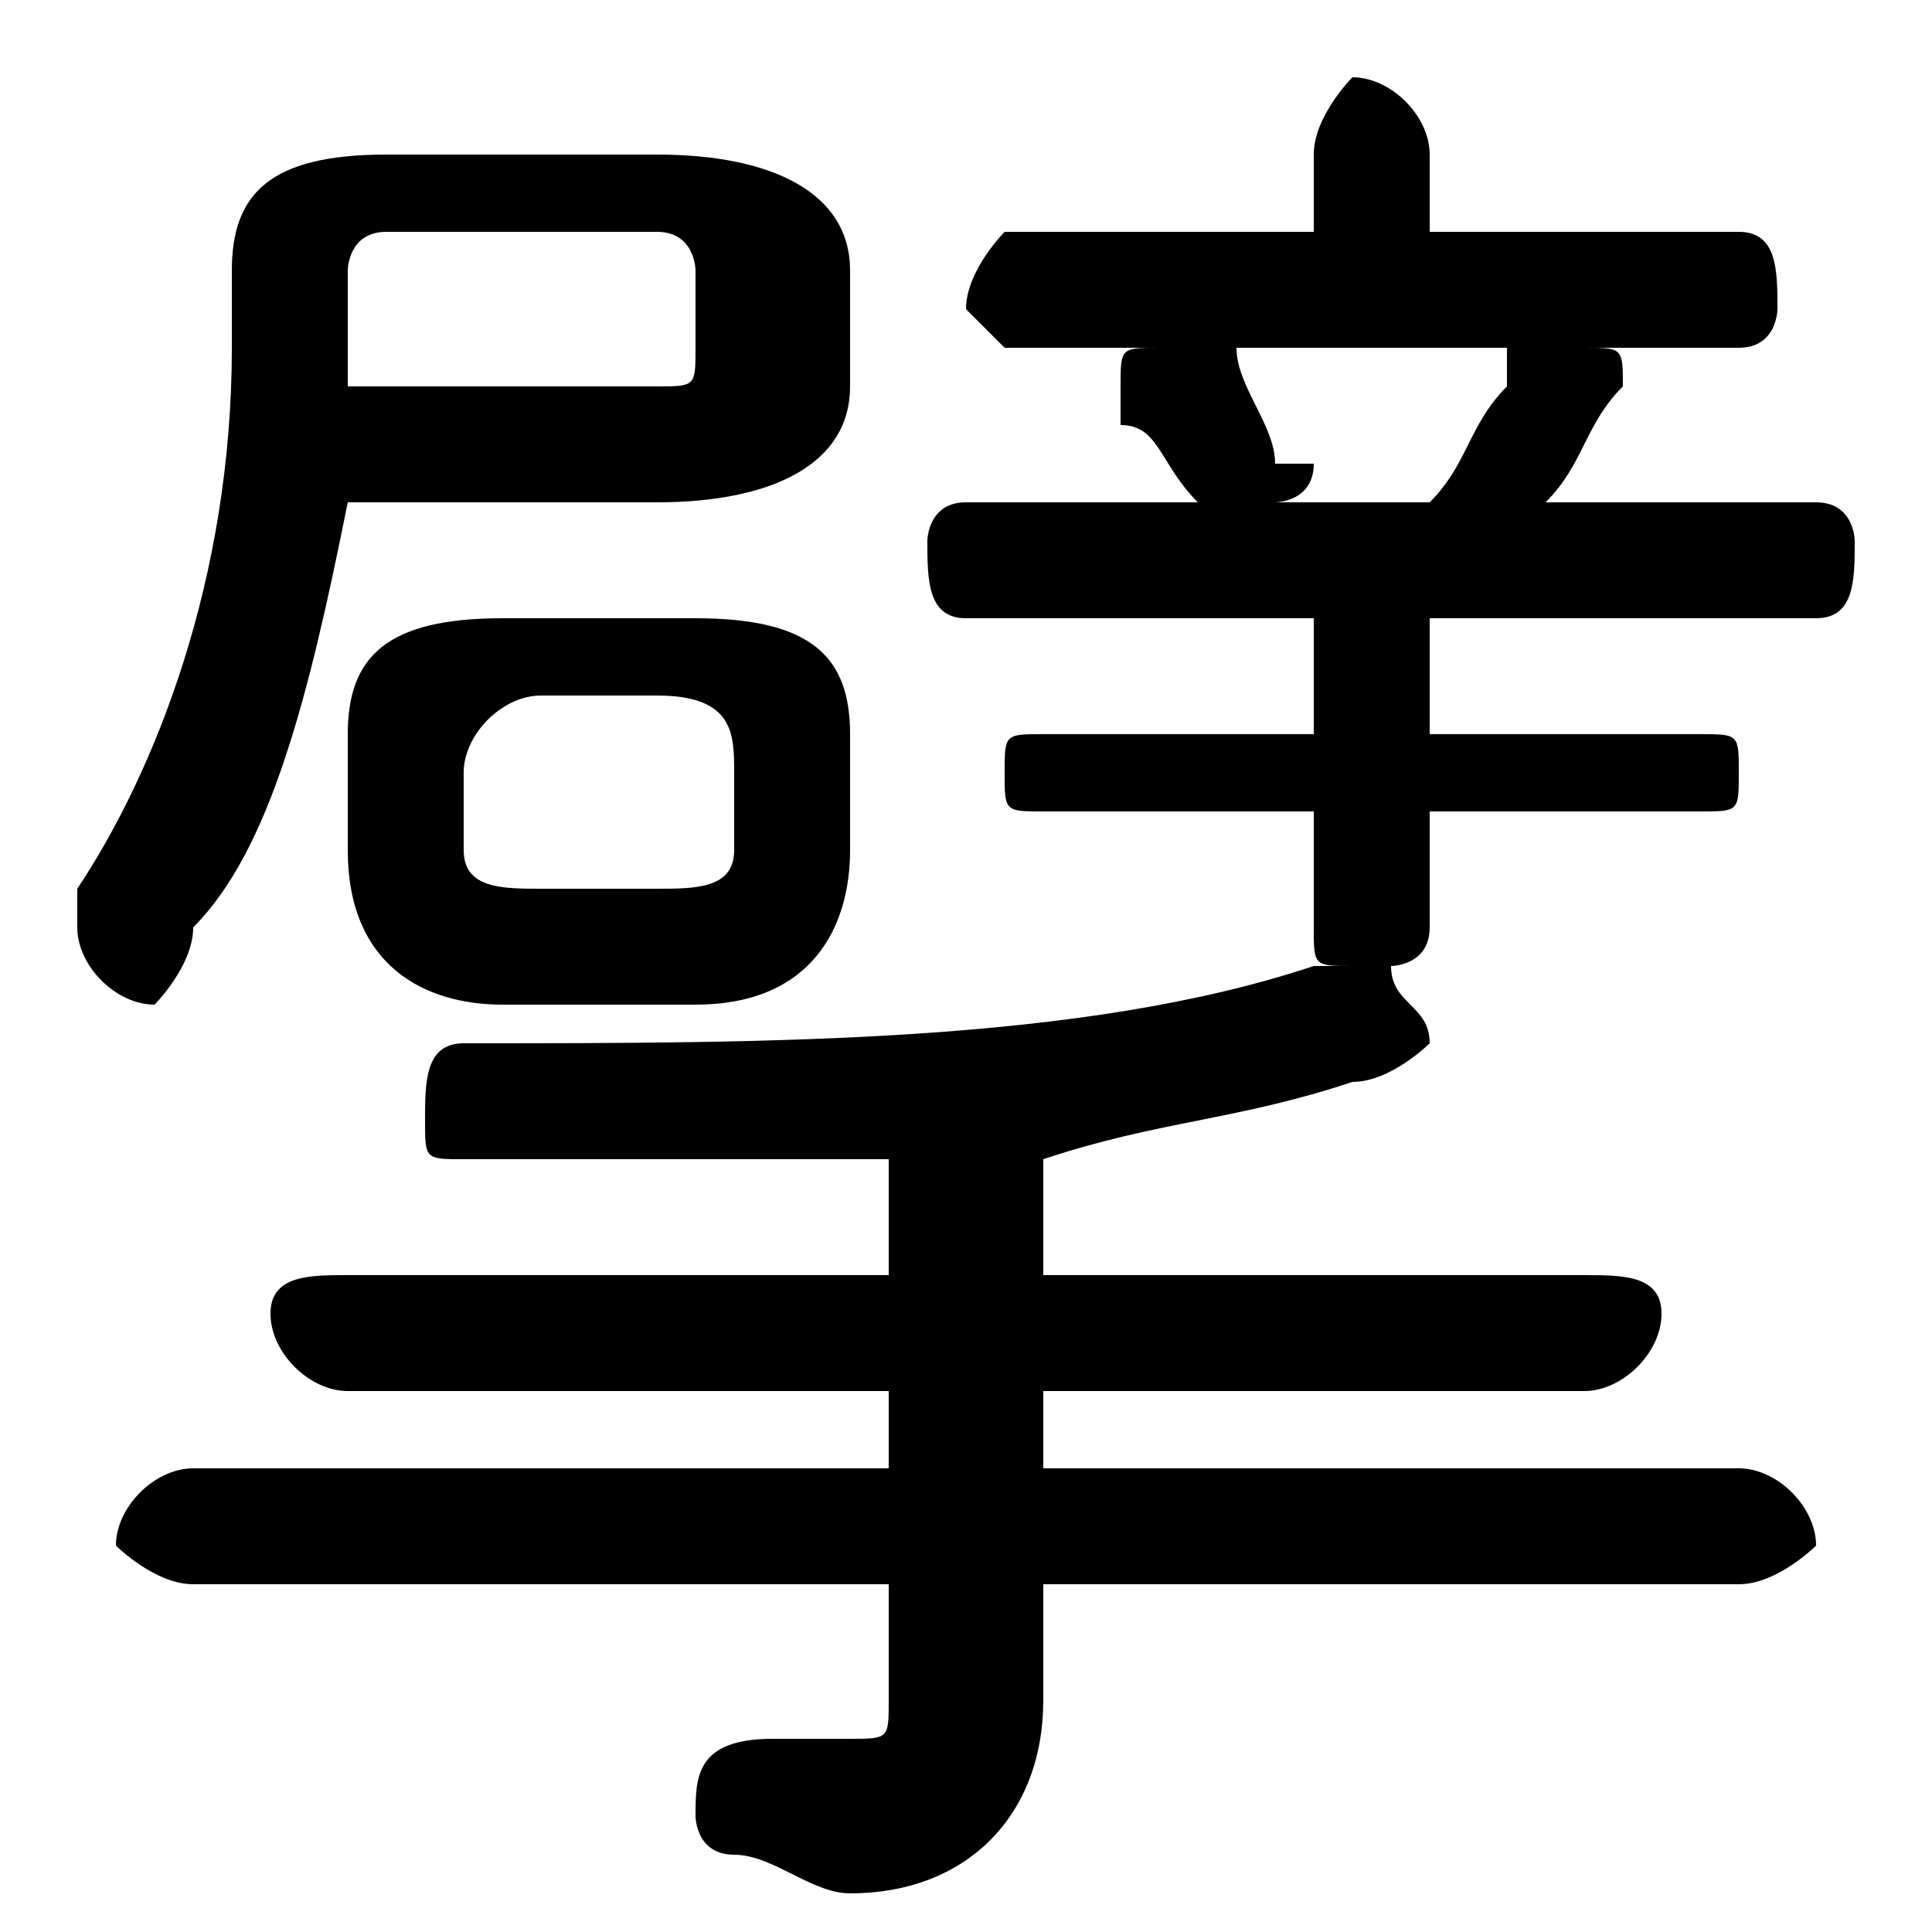 <svg xmlns="http://www.w3.org/2000/svg" viewBox="0 -44.0 50.0 50.0">
    <rect x="0" y="-44.0" width="50.0" height="50.0" fill="#808080" stroke="none"/>
    <g transform="scale(1, -1)">
        <!-- ボディの枠 -->
        <rect x="0" y="-6.0" width="50.0" height="50.0"
            stroke="white" fill="white"/>
        <!-- グリフ座標系の原点 -->
        <circle cx="0" cy="0" r="5" fill="white"/>
        <!-- グリフのアウトライン -->
        <g style="fill:black;stroke:#000000;stroke-width:0;stroke-linecap:round;stroke-linejoin:round;">
        <path d="M 23.0 11.0 L 9.0 11.0 C 8.0 11.0 7.0 11.0 7.0 10.0 C 7.0 9.0 8.0 8.0 9.0 8.0 L 23.0 8.0 L 23.0 6.0 L 5.0 6.0 C 4.0 6.0 3.0 5.0 3.0 4.0 C 3.0 4.0 4.0 3.0 5.0 3.0 L 23.0 3.0 L 23.0 0.0 C 23.0 -1.0 23.0 -1.0 22.0 -1.0 C 21.0 -1.0 20.0 -1.0 20.0 -1.0 C 18.0 -1.0 18.0 -2.0 18.0 -3.0 C 18.0 -3.0 18.0 -4.0 19.0 -4.0 C 20.0 -4.0 21.0 -5.0 22.0 -5.0 C 25.0 -5.0 27.0 -3.0 27.0 -0.0 L 27.0 3.0 L 45.0 3.0 C 46.0 3.0 47.0 4.0 47.0 4.0 C 47.0 5.0 46.0 6.0 45.0 6.0 L 27.0 6.0 L 27.0 8.0 L 41.0 8.0 C 42.0 8.0 43.0 9.0 43.0 10.0 C 43.0 11.0 42.0 11.0 41.0 11.0 L 27.0 11.0 L 27.0 14.0 C 30.0 15.0 32.0 15.0 35.0 16.0 C 36.0 16.0 37.0 17.0 37.0 17.0 C 37.0 18.0 36.0 18.0 36.0 19.0 C 36.0 19.0 37.0 19.0 37.0 20.0 L 37.0 23.0 L 44.0 23.0 C 45.0 23.0 45.0 23.0 45.0 24.0 C 45.0 25.0 45.0 25.0 44.0 25.0 L 37.0 25.0 L 37.0 28.0 L 47.0 28.0 C 48.0 28.0 48.0 29.0 48.0 30.0 C 48.0 30.0 48.0 31.0 47.0 31.0 L 40.0 31.0 C 41.0 32.0 41.0 33.0 42.0 34.0 C 42.0 34.0 42.0 34.0 42.0 34.0 C 42.0 35.0 42.0 35.0 41.0 35.0 L 45.0 35.0 C 46.0 35.0 46.0 36.0 46.0 36.0 C 46.0 37.0 46.0 38.0 45.0 38.0 L 37.0 38.0 L 37.0 40.0 C 37.0 41.0 36.0 42.0 35.0 42.0 C 35.0 42.0 34.0 41.0 34.0 40.0 L 34.0 38.0 L 26.0 38.0 C 26.0 38.0 25.0 37.0 25.0 36.0 C 25.0 36.0 26.0 35.0 26.0 35.0 L 30.0 35.0 C 29.0 35.0 29.0 35.0 29.0 34.0 C 29.0 34.0 29.0 34.0 29.0 33.0 C 30.0 33.0 30.0 32.0 31.0 31.0 C 31.0 31.0 31.0 31.0 31.0 31.0 L 25.0 31.0 C 24.0 31.0 24.0 30.0 24.0 30.0 C 24.0 29.0 24.0 28.0 25.0 28.0 L 34.0 28.0 L 34.0 25.0 L 27.0 25.0 C 26.0 25.0 26.0 25.0 26.0 24.0 C 26.0 23.0 26.0 23.0 27.0 23.0 L 34.0 23.0 L 34.0 20.0 C 34.0 19.0 34.0 19.0 35.0 19.0 C 34.0 19.0 34.0 19.0 34.0 19.0 C 28.0 17.0 20.0 17.0 12.0 17.0 C 11.0 17.0 11.0 16.0 11.0 15.0 C 11.0 14.0 11.0 14.0 12.0 14.0 C 16.0 14.0 20.0 14.0 23.0 14.0 Z M 39.0 35.0 C 39.0 35.0 39.0 35.0 39.0 34.0 C 38.0 33.0 38.0 32.0 37.0 31.0 L 33.0 31.0 C 33.0 31.0 34.0 31.0 34.0 32.0 C 34.0 32.0 34.0 32.0 33.0 32.0 C 33.0 33.0 32.0 34.0 32.0 35.0 C 32.0 35.0 32.0 35.0 31.0 35.0 Z M 18.0 18.0 C 21.0 18.0 22.0 20.0 22.0 22.0 L 22.0 25.0 C 22.0 27.0 21.0 28.0 18.0 28.0 L 13.0 28.0 C 10.0 28.0 9.0 27.0 9.0 25.0 L 9.0 22.0 C 9.0 19.0 11.0 18.0 13.0 18.0 Z M 14.0 21.0 C 13.0 21.0 12.0 21.0 12.0 22.0 L 12.0 24.0 C 12.0 25.0 13.0 26.0 14.0 26.0 L 17.0 26.0 C 19.0 26.0 19.0 25.0 19.0 24.0 L 19.0 22.0 C 19.0 21.0 18.0 21.0 17.0 21.0 Z M 17.0 31.0 C 20.0 31.0 22.0 32.0 22.0 34.0 L 22.0 37.0 C 22.0 39.0 20.0 40.0 17.0 40.0 L 10.0 40.0 C 7.0 40.0 6.0 39.0 6.0 37.0 L 6.0 35.0 C 6.0 29.0 4.0 24.0 2.0 21.0 C 2.0 21.0 2.0 20.0 2.0 20.0 C 2.0 19.0 3.0 18.0 4.0 18.0 C 4.0 18.0 5.0 19.0 5.0 20.0 C 7.0 22.0 8.0 26.0 9.0 31.0 Z M 9.0 34.0 C 9.0 34.0 9.0 34.0 9.0 35.0 L 9.0 37.0 C 9.0 37.0 9.0 38.0 10.0 38.0 L 17.0 38.0 C 18.0 38.0 18.0 37.0 18.0 37.0 L 18.0 35.0 C 18.0 34.0 18.0 34.0 17.0 34.0 Z"/>
    </g>
    </g>
</svg>
